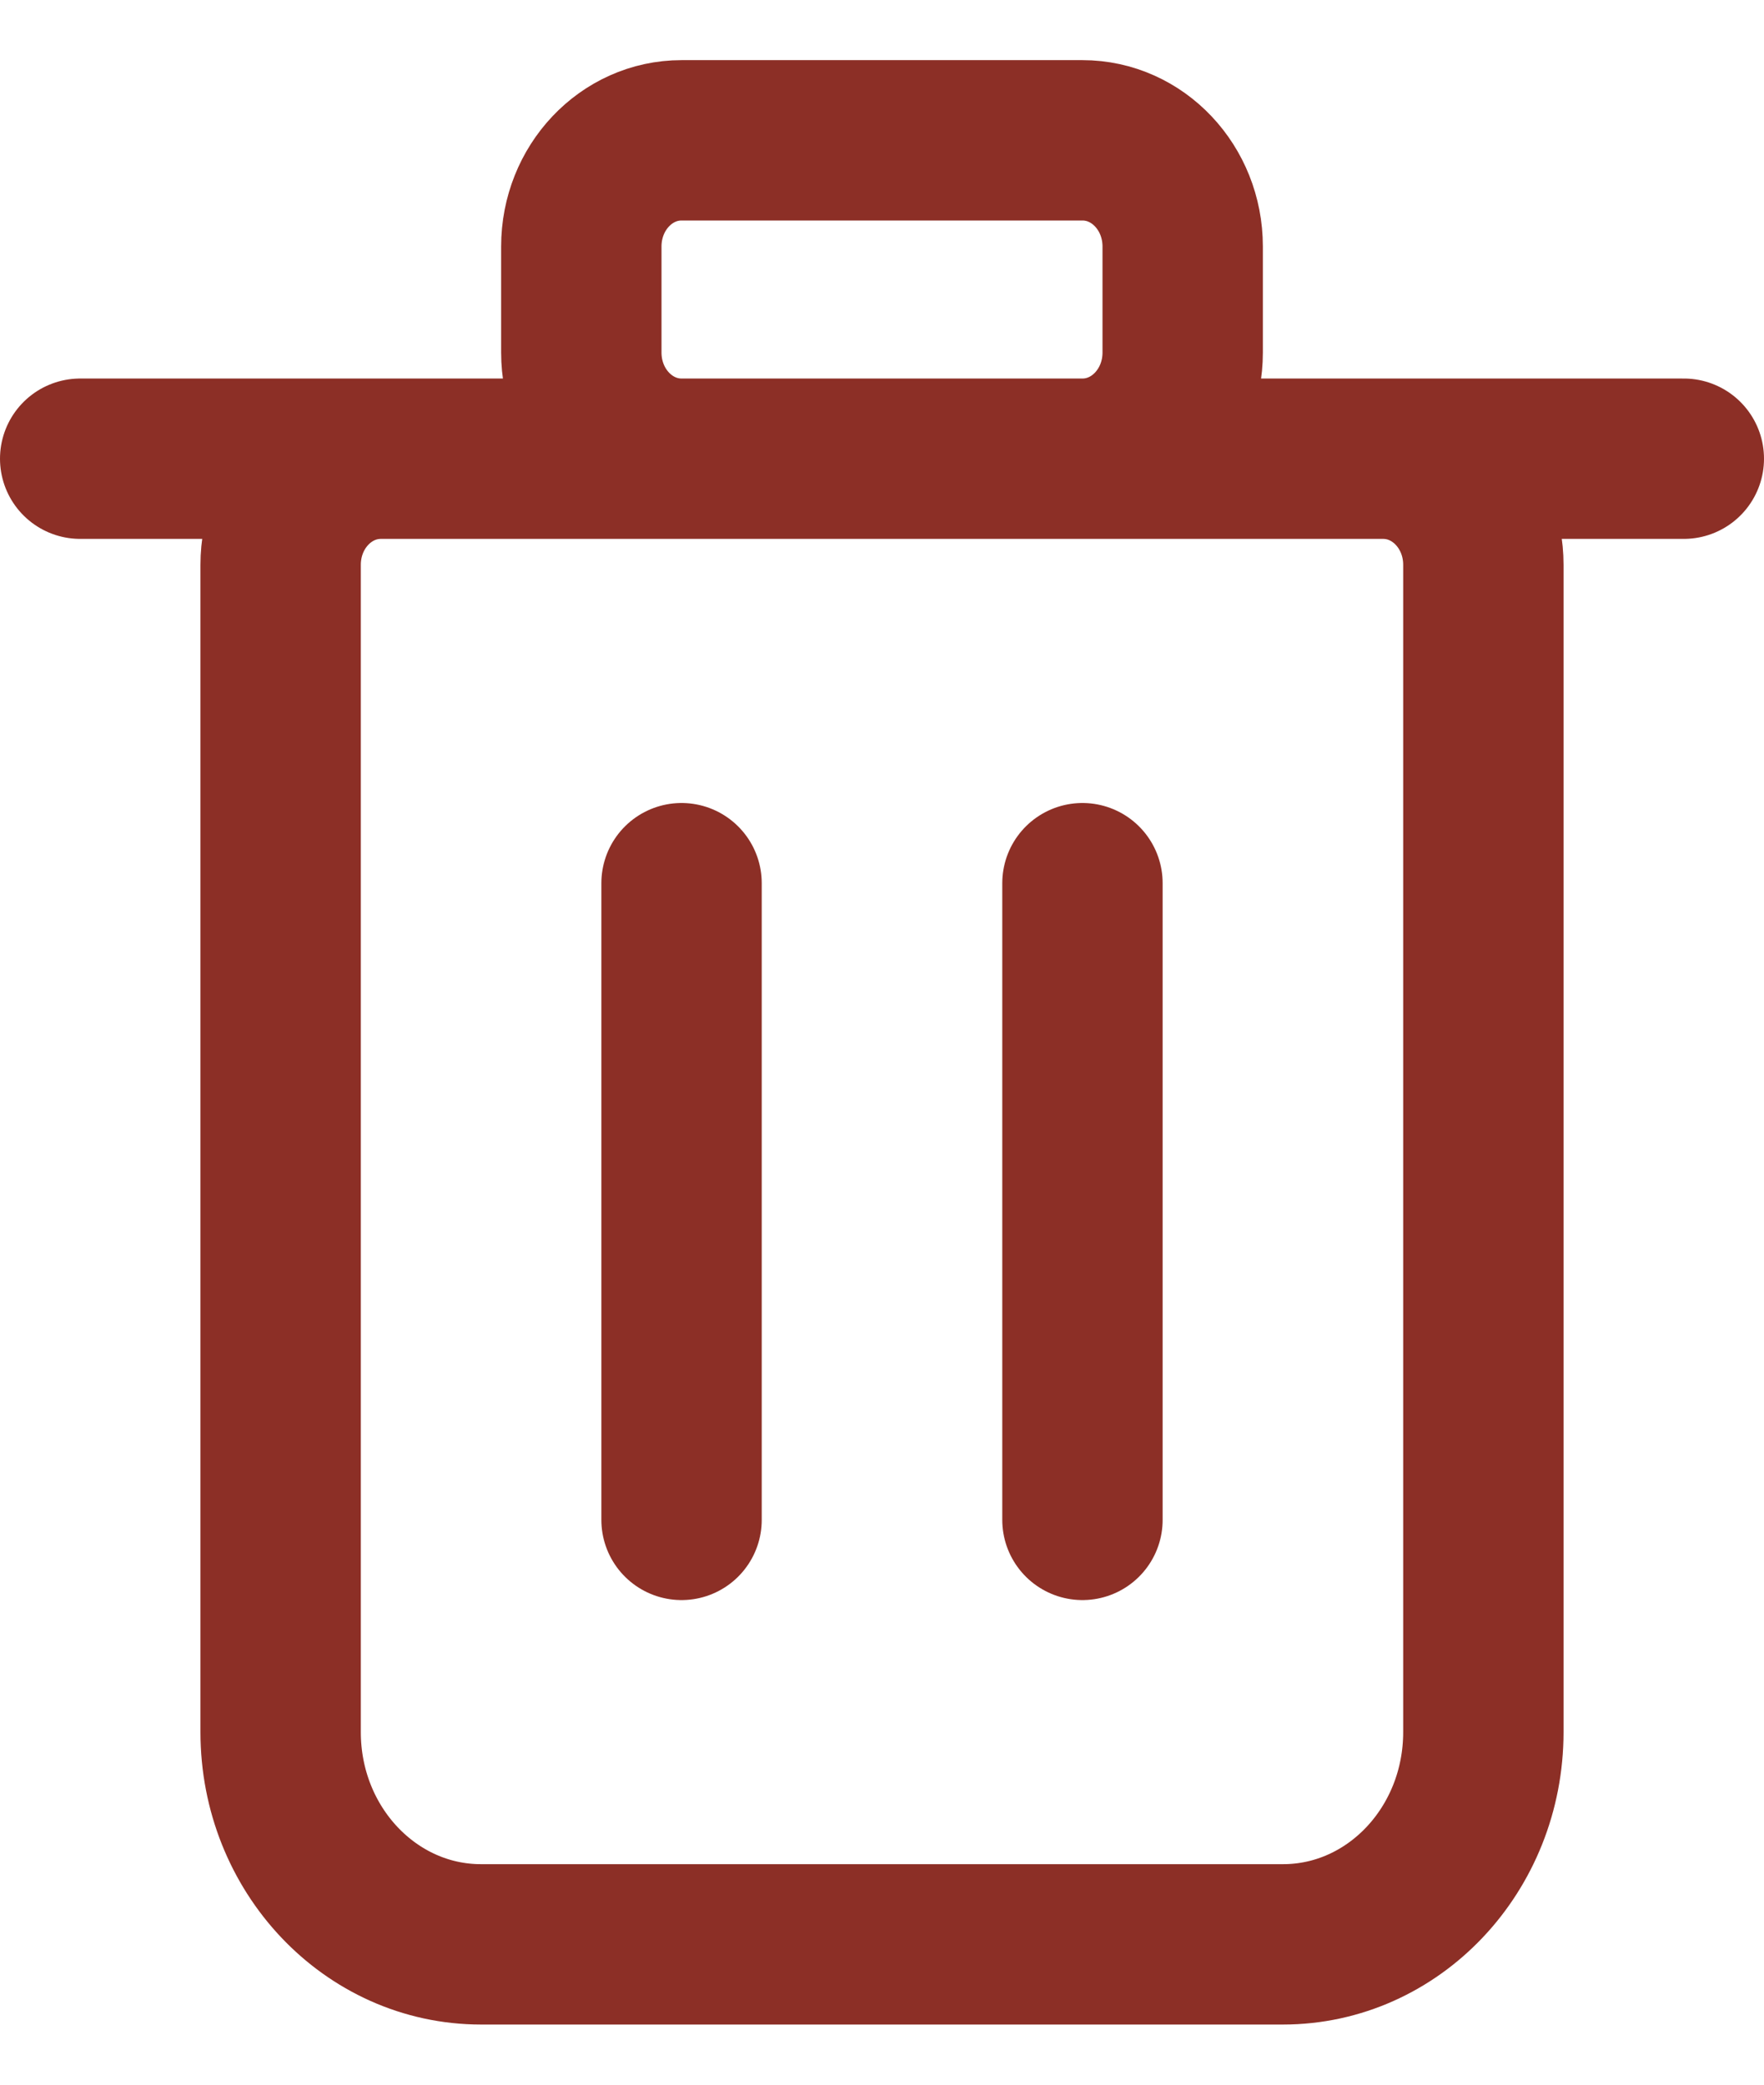 <svg width="22" height="26" viewBox="0 0 22 26" fill="none" xmlns="http://www.w3.org/2000/svg">
<path d="M1 5.721H21M8.5 18.956V11.015M13.5 18.956V11.015M16 24.25H6C4.619 24.25 3.5 23.065 3.5 21.603V7.044C3.5 6.313 4.06 5.721 4.75 5.721H17.25C17.94 5.721 18.5 6.313 18.5 7.044V21.603C18.5 23.065 17.381 24.25 16 24.25ZM8.5 5.721H13.5C14.19 5.721 14.75 5.128 14.75 4.397V3.074C14.75 2.343 14.19 1.75 13.5 1.75H8.5C7.81 1.75 7.25 2.343 7.25 3.074V4.397C7.25 5.128 7.81 5.721 8.5 5.721Z" stroke="#8C2F26" stroke-width="2" stroke-linecap="round" stroke-linejoin="round"/>
</svg>
